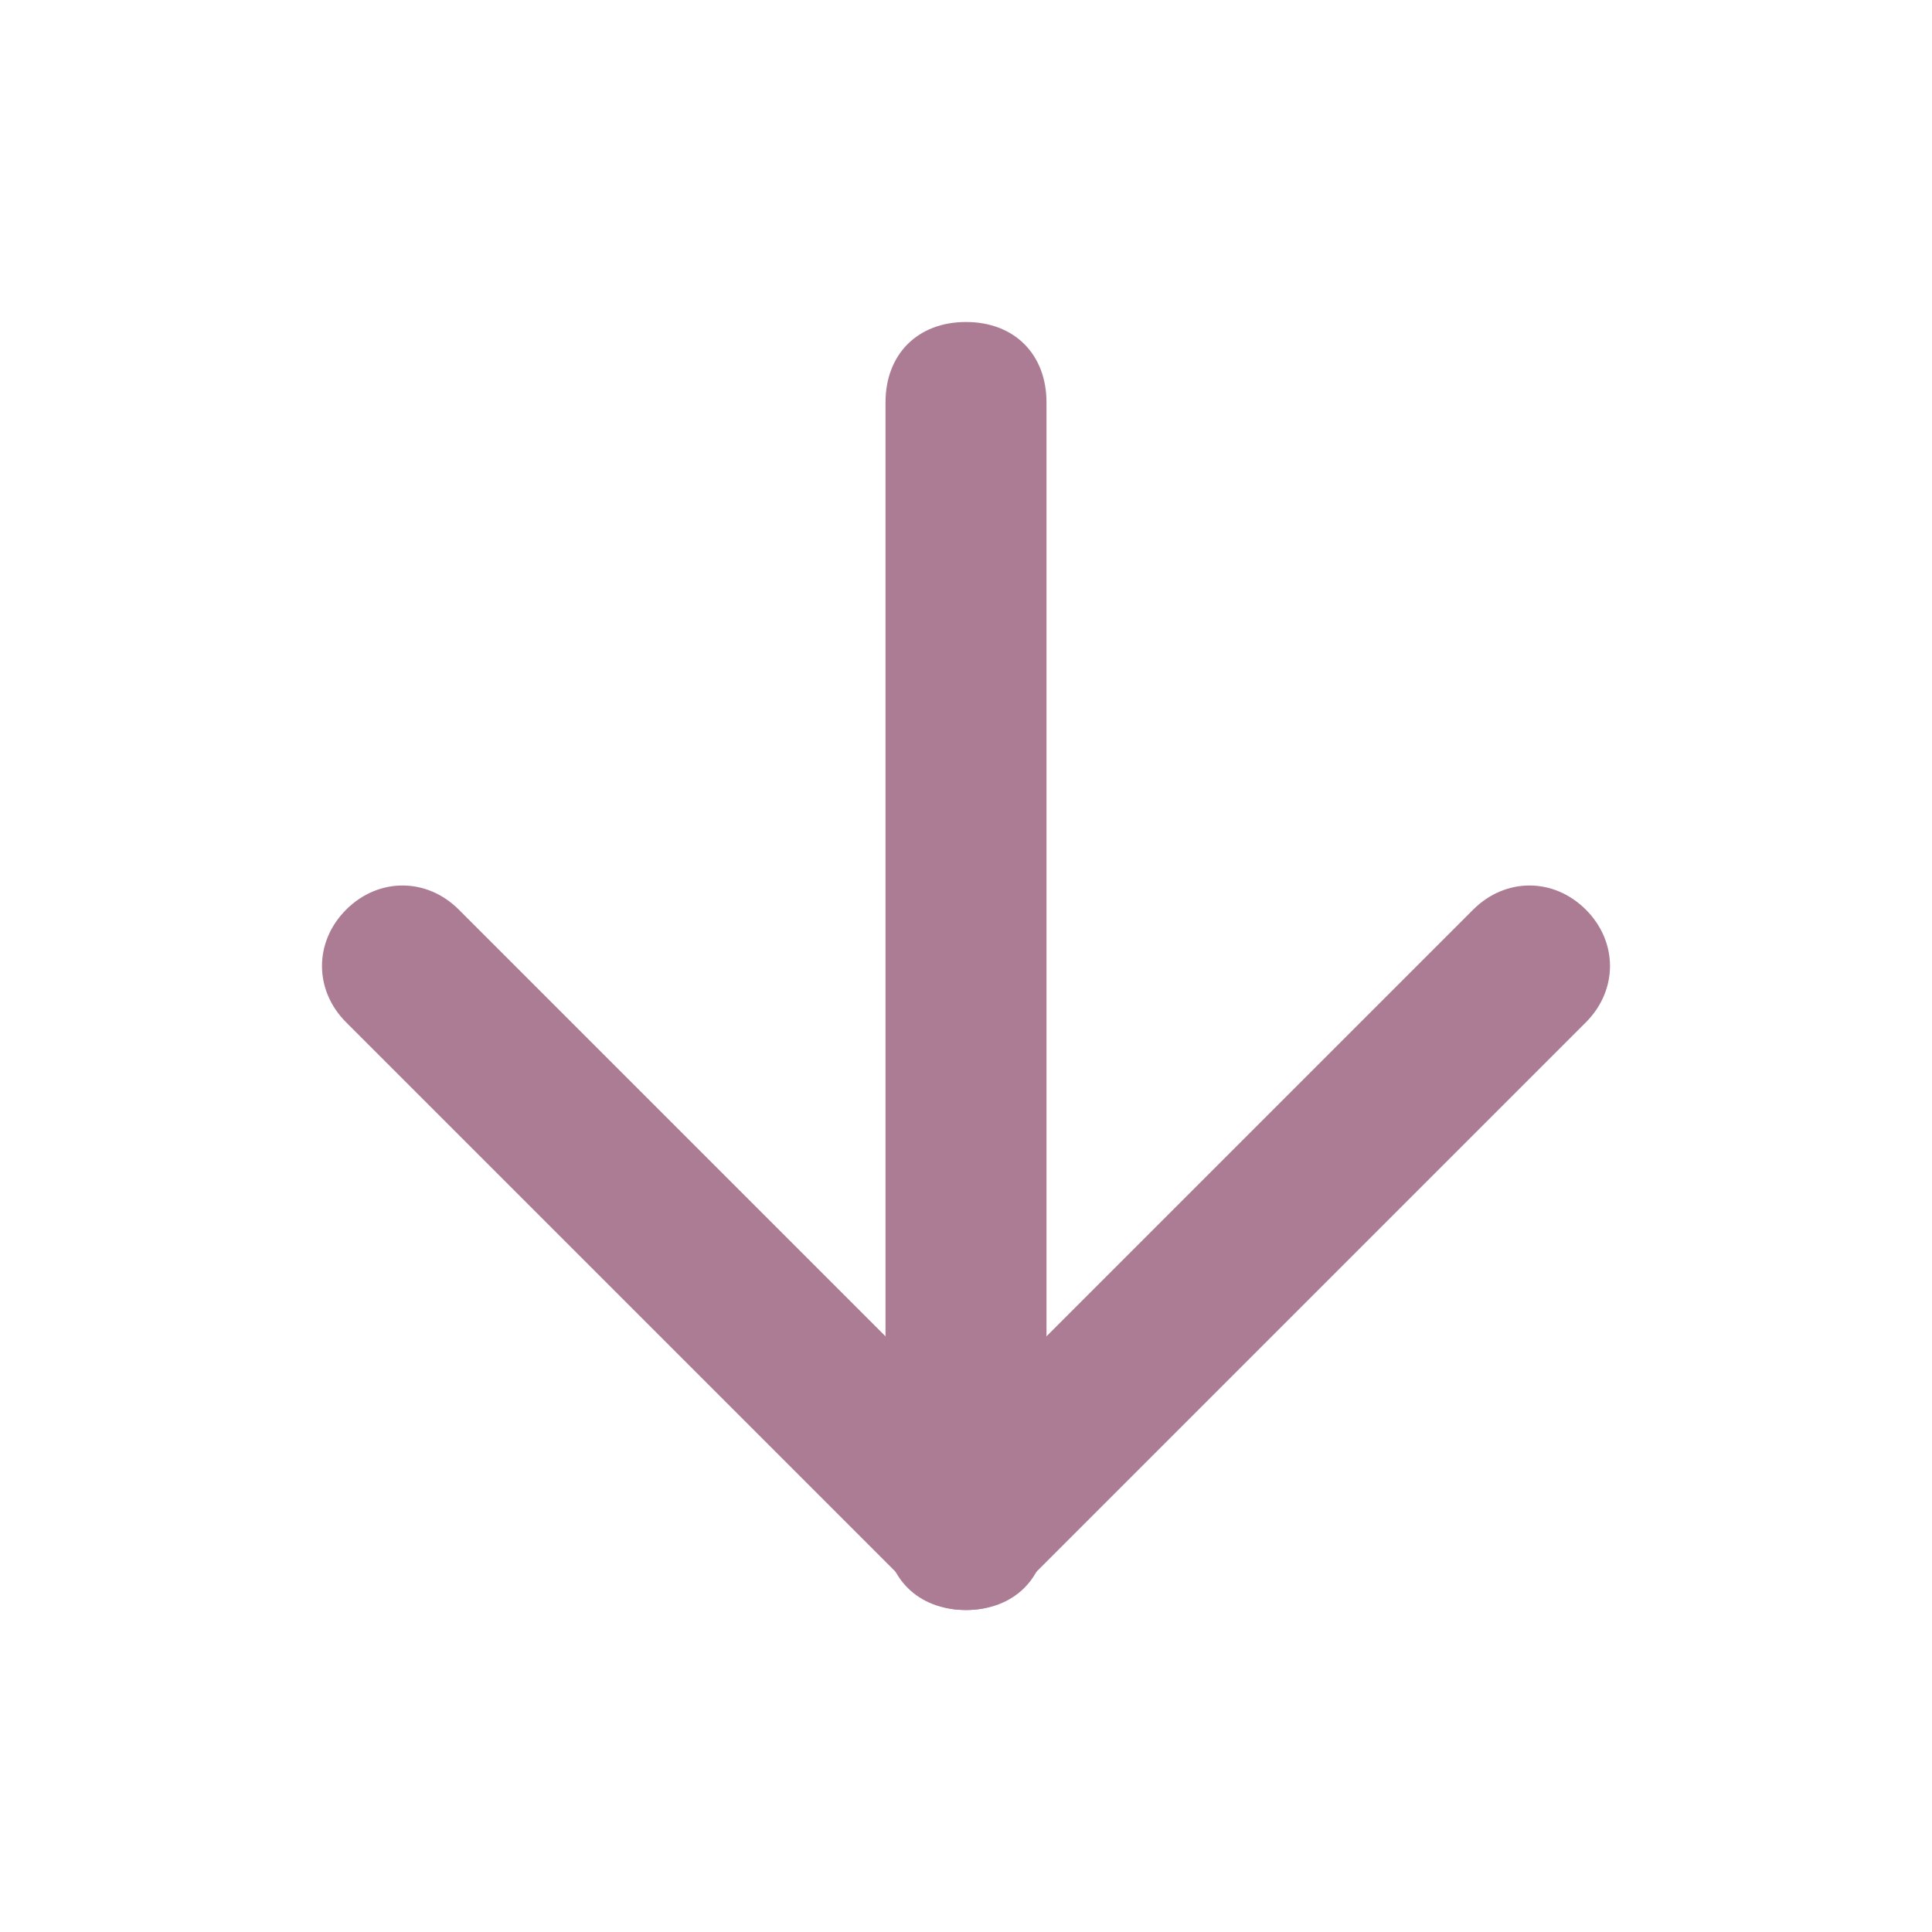 <svg class="svg-icon" style="width: 1em; height: 1em;vertical-align: middle;fill: #AB7C94;overflow: hidden;" viewBox="0 0 1024 1024" version="1.1" xmlns="http://www.w3.org/2000/svg"><path d="M512 853.333c-25.6 0-42.667-17.067-42.667-42.667V213.333c0-25.6 17.067-42.667 42.667-42.667s42.667 17.067 42.667 42.667v597.333c0 25.6-17.067 42.667-42.667 42.667z"  /><path d="M512 853.333c-12.8 0-21.333-4.267-29.867-12.8l-298.667-298.667c-17.067-17.067-17.067-42.667 0-59.733s42.667-17.067 59.733 0l268.8 268.8 268.8-268.8c17.067-17.067 42.667-17.067 59.733 0s17.067 42.667 0 59.733l-298.667 298.667c-8.533 8.533-17.067 12.8-29.867 12.8z"  /></svg>